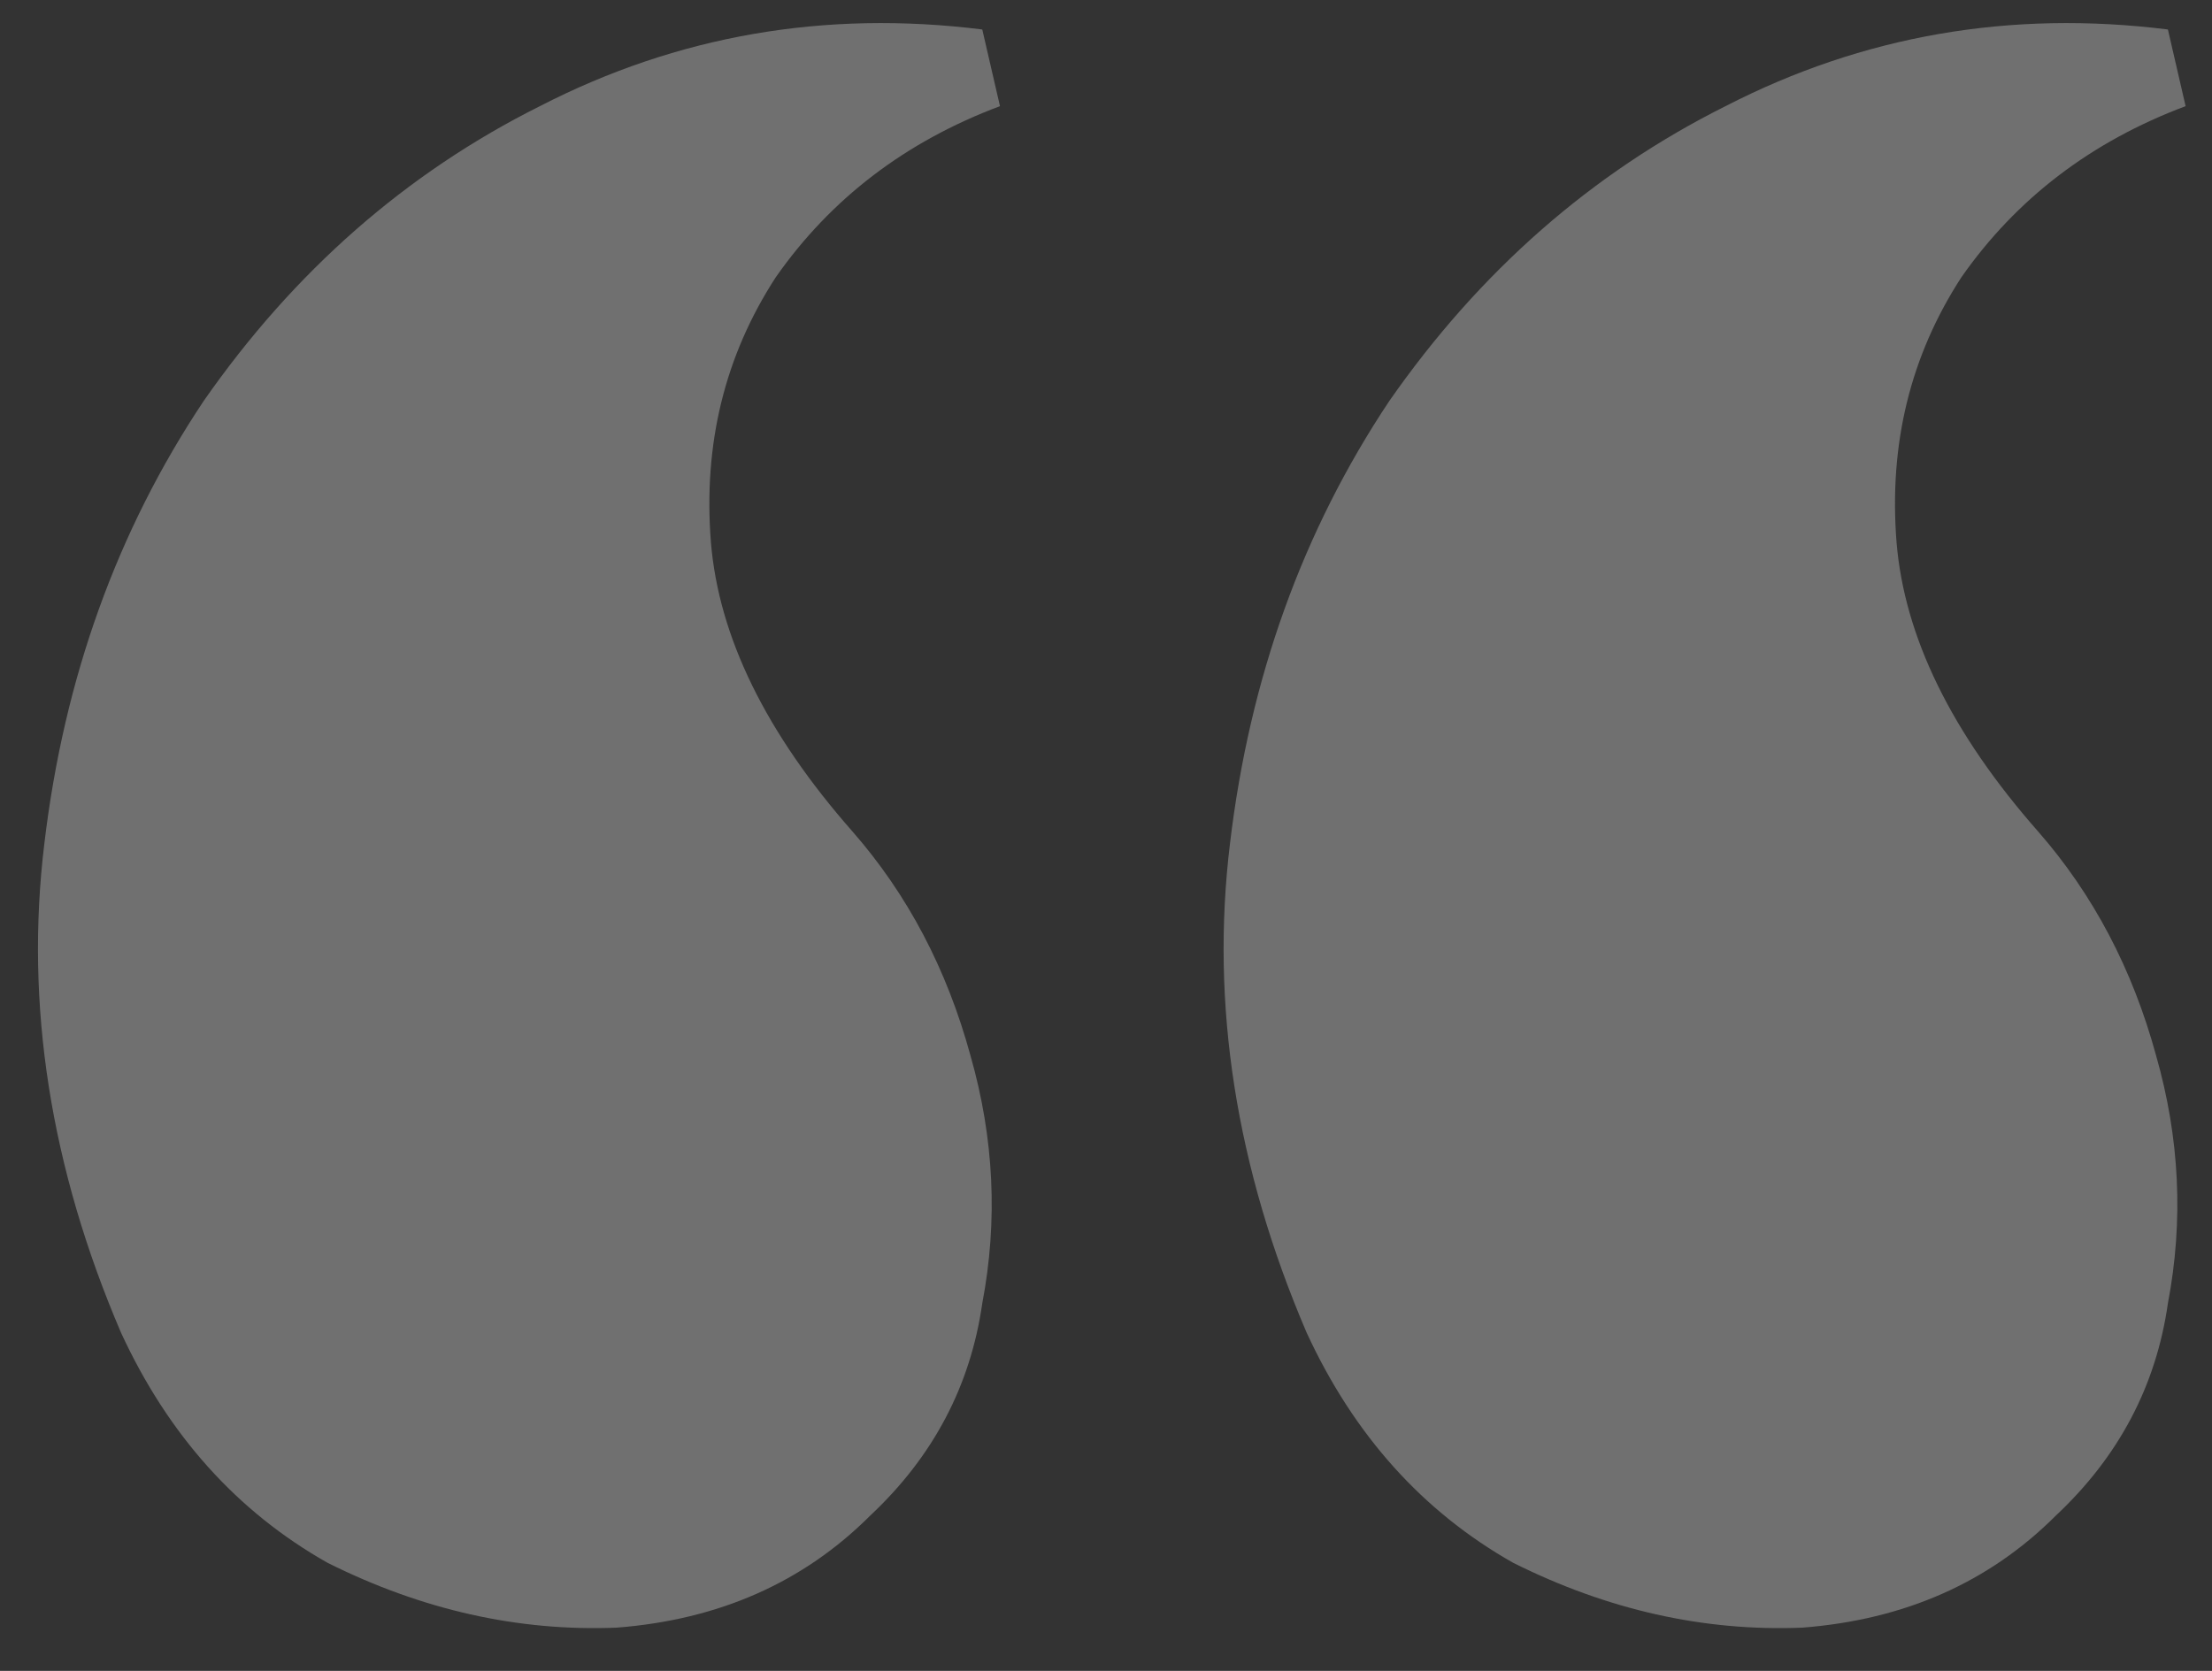 <svg width="45" height="34" viewBox="0 0 45 34" fill="none" xmlns="http://www.w3.org/2000/svg">
<rect x="0" y="0" width="45" height="34" fill="#333333" stroke="none"/>
<path d="M41.823 30.84C40.463 32.2 38.743 32.96 36.663 33.12C34.663 33.2 32.703 32.76 30.783 31.8C28.943 30.76 27.543 29.2 26.583 27.12C25.143 23.76 24.623 20.44 25.023 17.16C25.423 13.8 26.503 10.8 28.263 8.16C30.103 5.52 32.383 3.52 35.103 2.16C37.903 0.72 40.903 0.2 44.103 0.6L44.463 2.16C42.543 2.88 41.023 4.04 39.903 5.64C38.863 7.24 38.423 9.04 38.583 11.04C38.743 12.96 39.703 14.92 41.463 16.92C42.583 18.2 43.383 19.72 43.863 21.48C44.343 23.16 44.423 24.84 44.103 26.52C43.863 28.2 43.103 29.64 41.823 30.84ZM17.703 30.84C16.343 32.2 14.623 32.96 12.543 33.12C10.543 33.2 8.583 32.76 6.663 31.8C4.823 30.76 3.423 29.2 2.463 27.12C1.023 23.76 0.503 20.44 0.903 17.16C1.303 13.8 2.383 10.8 4.143 8.16C5.983 5.52 8.263 3.52 10.983 2.16C13.783 0.72 16.783 0.2 19.983 0.6L20.343 2.16C18.423 2.88 16.903 4.04 15.783 5.64C14.743 7.24 14.303 9.04 14.463 11.04C14.623 12.96 15.583 14.92 17.343 16.92C18.463 18.2 19.263 19.72 19.743 21.48C20.223 23.16 20.303 24.84 19.983 26.52C19.743 28.2 18.983 29.64 17.703 30.84Z" fill="#EDEDED" fill-opacity="0.33"/>
</svg>
